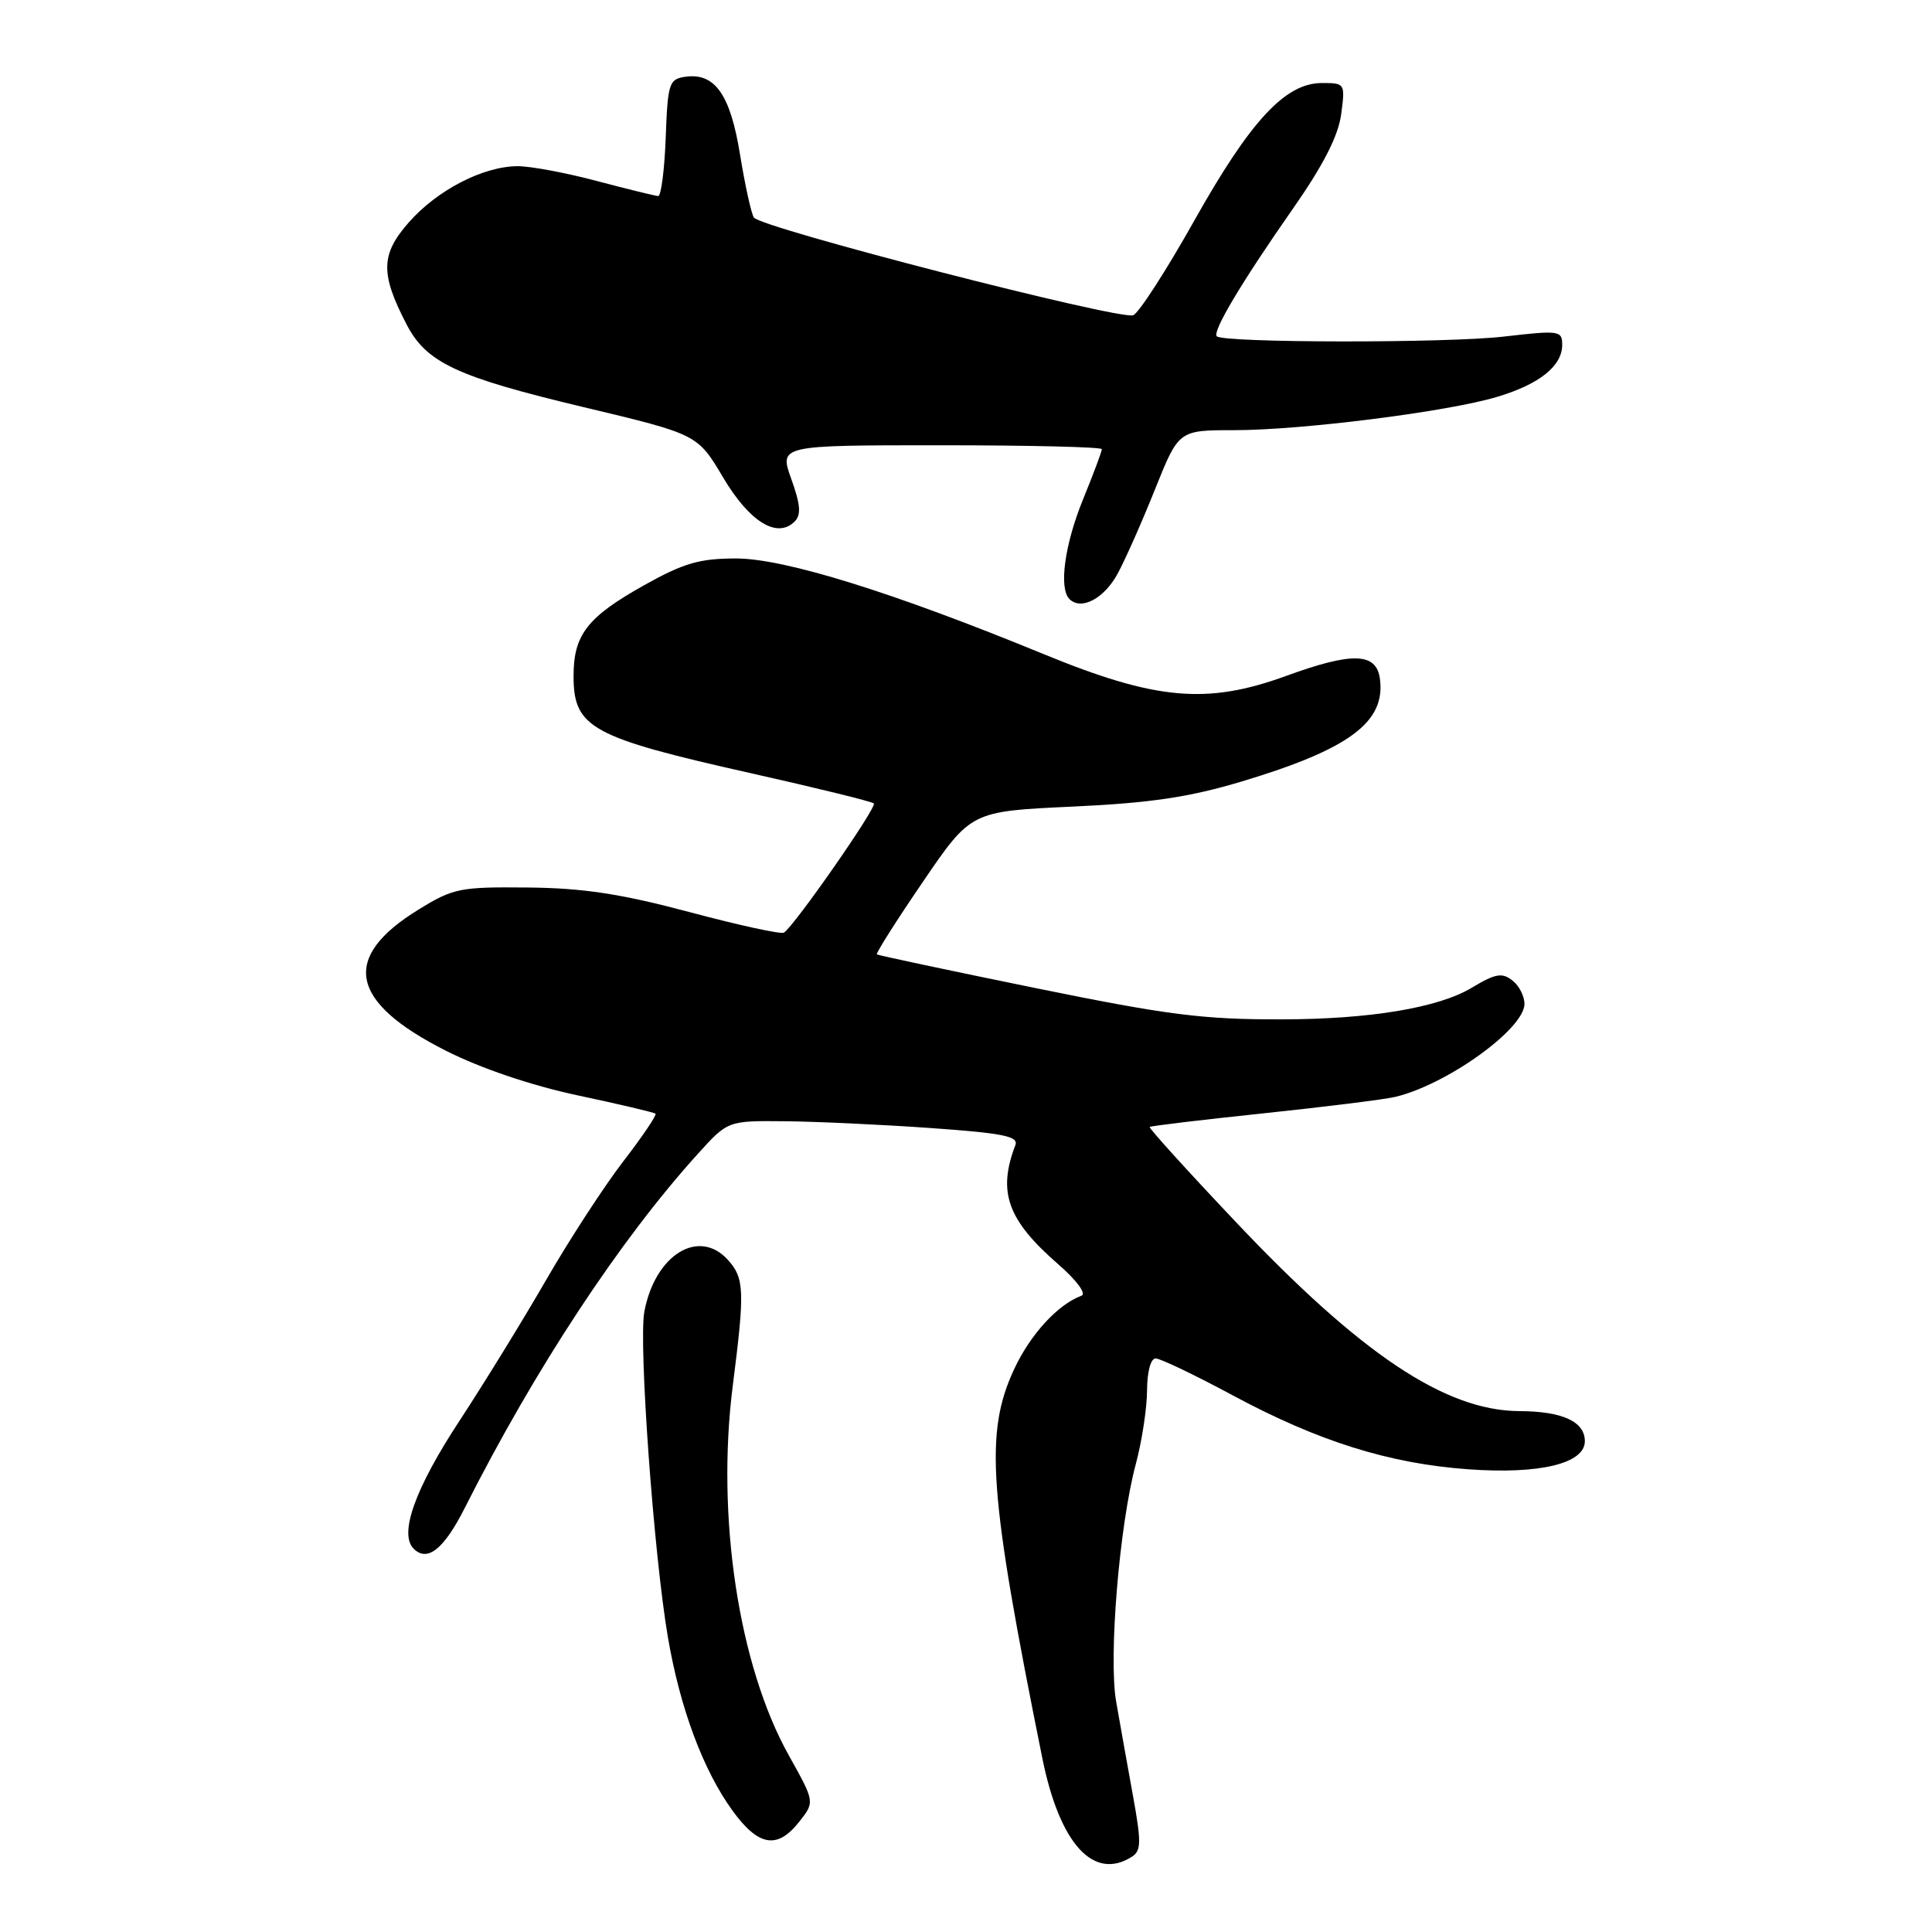 <?xml version="1.0" encoding="UTF-8" standalone="no"?>
<!DOCTYPE svg PUBLIC "-//W3C//DTD SVG 1.1//EN" "http://www.w3.org/Graphics/SVG/1.1/DTD/svg11.dtd" >
<svg xmlns="http://www.w3.org/2000/svg" xmlns:xlink="http://www.w3.org/1999/xlink" version="1.1" viewBox="0 0 256 256">
 <g >
 <path fill="currentColor"
d=" M 149.96 246.04 C 151.23 245.24 151.25 244.13 150.10 237.81 C 149.37 233.79 148.38 228.25 147.90 225.50 C 146.87 219.63 148.32 202.10 150.50 194.00 C 151.31 190.97 151.98 186.59 151.99 184.25 C 152.00 181.77 152.47 180.00 153.13 180.00 C 153.75 180.00 158.36 182.21 163.38 184.91 C 174.69 190.99 184.10 193.94 194.57 194.69 C 204.03 195.37 210.00 193.93 210.00 190.96 C 210.00 188.37 207.03 187.00 201.32 186.98 C 191.52 186.93 180.31 179.45 163.65 161.81 C 157.29 155.09 152.20 149.47 152.34 149.33 C 152.47 149.19 159.27 148.38 167.44 147.52 C 175.62 146.66 183.47 145.68 184.90 145.34 C 191.77 143.69 202.00 136.32 202.00 133.02 C 202.00 132.04 201.33 130.69 200.51 130.01 C 199.08 128.82 198.22 128.96 195.00 130.89 C 190.58 133.54 181.51 135.05 169.93 135.07 C 159.42 135.10 154.77 134.51 137.09 130.90 C 125.77 128.59 116.36 126.59 116.19 126.46 C 116.03 126.33 118.76 122.01 122.28 116.86 C 128.66 107.50 128.66 107.50 142.08 106.88 C 152.43 106.40 157.55 105.64 164.47 103.57 C 178.81 99.27 183.65 95.67 182.84 89.90 C 182.35 86.46 179.17 86.37 170.43 89.56 C 159.92 93.39 153.17 92.79 138.28 86.67 C 118.29 78.46 103.94 74.00 97.53 74.00 C 92.71 74.00 90.59 74.61 85.38 77.53 C 77.83 81.75 76.00 84.10 76.00 89.57 C 76.00 96.44 78.30 97.70 99.52 102.46 C 108.22 104.41 115.54 106.21 115.79 106.46 C 116.25 106.92 105.23 122.74 103.87 123.58 C 103.49 123.82 97.85 122.59 91.34 120.85 C 82.25 118.43 77.27 117.67 69.93 117.60 C 60.93 117.51 60.07 117.68 55.43 120.54 C 45.14 126.88 46.29 132.76 59.07 139.22 C 63.73 141.57 70.36 143.82 76.54 145.14 C 82.02 146.30 86.66 147.40 86.86 147.57 C 87.05 147.74 85.14 150.58 82.60 153.87 C 80.06 157.17 75.46 164.24 72.37 169.59 C 69.29 174.93 64.13 183.31 60.92 188.21 C 55.01 197.20 52.84 203.24 54.81 205.21 C 56.63 207.03 58.82 205.28 61.59 199.80 C 70.90 181.36 82.13 164.31 92.47 152.89 C 96.44 148.50 96.44 148.50 103.97 148.57 C 108.11 148.61 116.81 149.01 123.30 149.47 C 132.94 150.15 135.00 150.57 134.54 151.74 C 132.16 157.96 133.49 161.66 140.22 167.52 C 142.68 169.66 143.99 171.44 143.30 171.69 C 140.16 172.85 136.53 176.81 134.38 181.42 C 130.43 189.90 131.01 197.79 138.12 233.00 C 140.41 244.31 144.89 249.25 149.96 246.04 Z  M 105.91 241.38 C 107.97 238.77 107.97 238.77 104.54 232.63 C 97.87 220.72 94.88 200.98 97.10 183.58 C 98.70 171.04 98.64 169.36 96.45 166.94 C 92.59 162.68 86.79 166.27 85.38 173.80 C 84.60 177.97 86.63 206.05 88.51 217.00 C 90.11 226.34 93.17 234.55 97.04 239.89 C 100.50 244.67 103.00 245.09 105.91 241.38 Z  M 148.10 76.00 C 149.14 74.08 151.38 69.01 153.08 64.75 C 156.19 57.00 156.19 57.00 163.54 57.00 C 172.52 57.00 191.87 54.55 198.40 52.58 C 204.00 50.90 207.00 48.49 207.00 45.70 C 207.00 43.80 206.62 43.75 199.25 44.60 C 191.70 45.48 162.11 45.44 161.23 44.56 C 160.61 43.94 164.50 37.41 171.32 27.65 C 175.34 21.90 177.32 18.02 177.71 15.16 C 178.26 11.06 178.22 11.00 175.17 11.00 C 170.31 11.00 165.70 15.97 158.25 29.23 C 154.54 35.84 150.90 41.48 150.16 41.77 C 148.38 42.45 100.73 30.18 99.89 28.82 C 99.53 28.24 98.71 24.49 98.06 20.49 C 96.78 12.54 94.73 9.62 90.83 10.17 C 88.65 10.48 88.48 10.99 88.21 18.25 C 88.05 22.51 87.60 25.99 87.21 25.98 C 86.82 25.96 83.16 25.06 79.07 23.98 C 74.98 22.89 70.25 22.01 68.57 22.02 C 63.99 22.05 57.91 25.20 54.15 29.49 C 50.44 33.71 50.39 36.27 53.87 42.98 C 56.51 48.07 60.51 49.94 77.38 53.96 C 92.43 57.55 92.43 57.55 95.83 63.29 C 99.33 69.17 102.98 71.42 105.30 69.10 C 106.18 68.22 106.07 66.85 104.85 63.47 C 103.25 59.00 103.25 59.00 124.62 59.00 C 136.38 59.00 146.00 59.23 146.00 59.52 C 146.00 59.81 144.88 62.81 143.50 66.19 C 141.06 72.19 140.28 77.95 141.71 79.38 C 143.26 80.93 146.32 79.31 148.10 76.00 Z "/>
</g>
</svg>